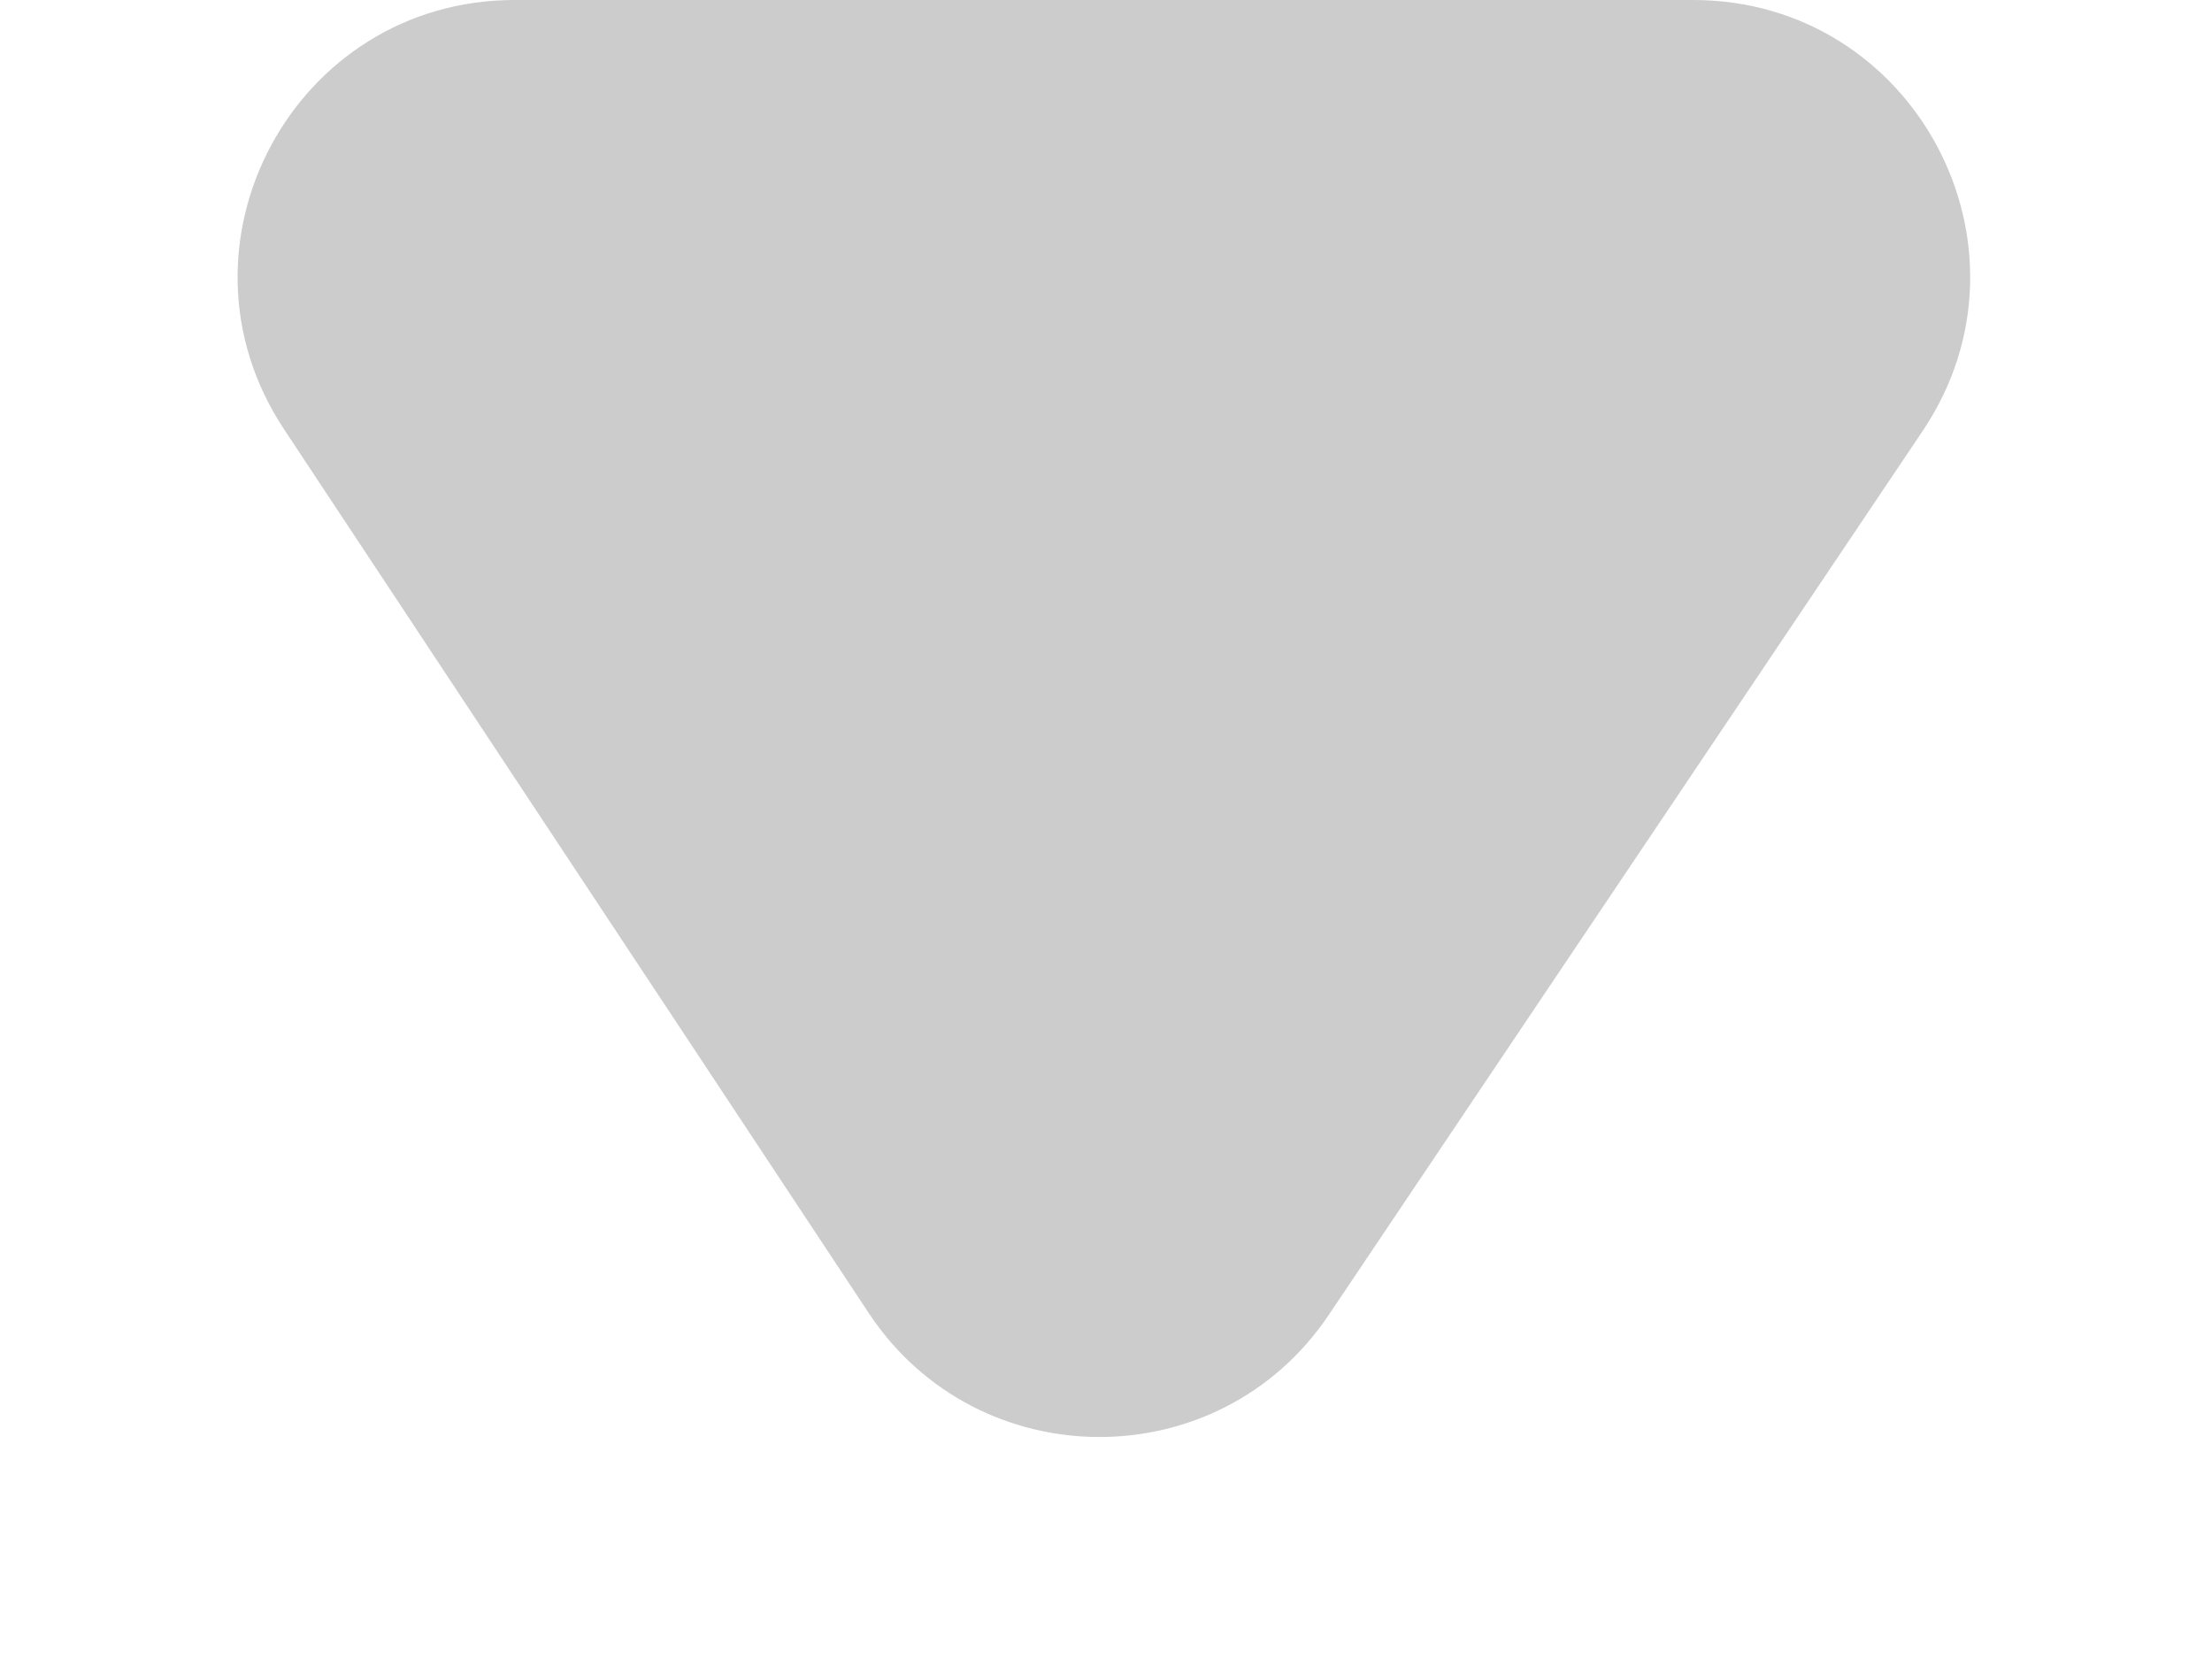 <svg width="8" height="6" viewBox="0 0 8 6" fill="none" xmlns="http://www.w3.org/2000/svg">
<path opacity="0.2" d="M6.124 0C6.924 0 7.4 0.893 6.954 1.558L4.806 4.755C4.409 5.347 3.536 5.344 3.142 4.749L1.027 1.552C0.587 0.887 1.064 0 1.861 0H6.124Z" fill="black"/>
</svg>
